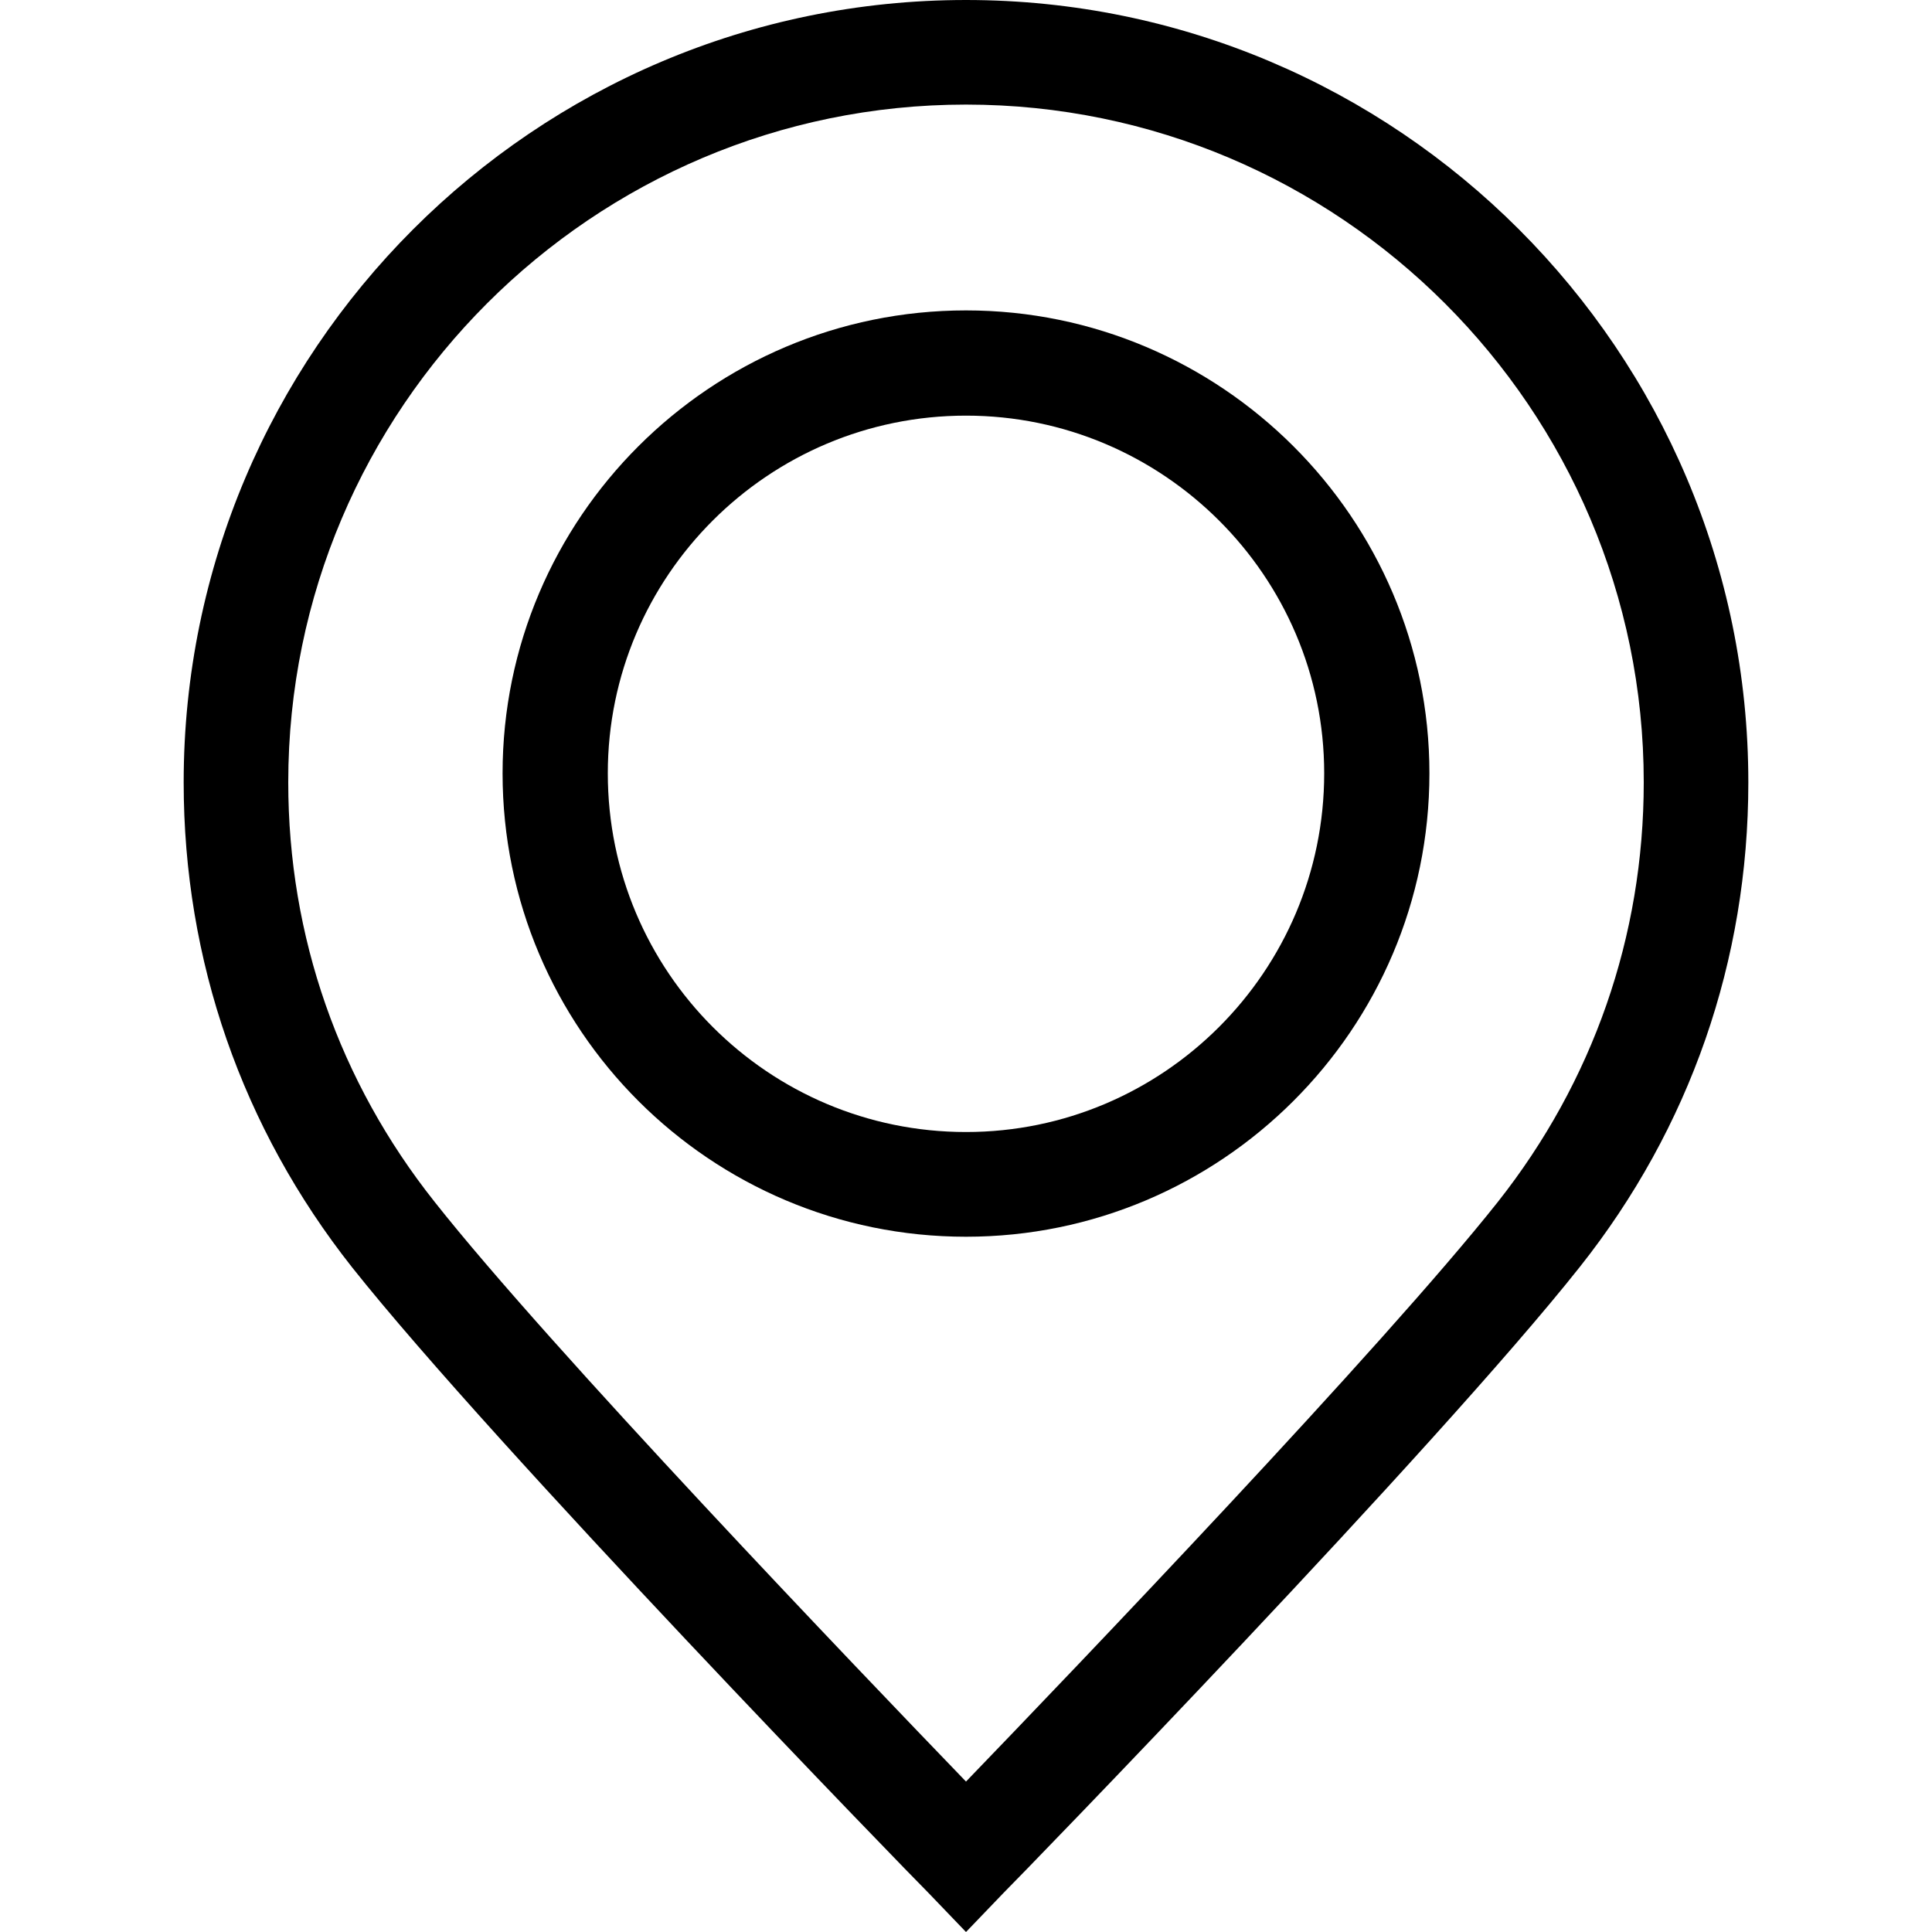 <?xml version="1.0" encoding="UTF-8"?>
<svg xmlns="http://www.w3.org/2000/svg" xmlns:xlink="http://www.w3.org/1999/xlink" width="15px" height="15px" viewBox="0 0 15 15" version="1.1">
<g id="surface1">
<path style=" stroke:none;fill-rule:nonzero;fill:rgb(0%,0%,0%);fill-opacity:1;" d="M 7.5 0 C 4.148 0 1.426 2.727 1.426 6.074 C 1.426 7.457 1.879 8.758 2.734 9.84 C 3.844 11.238 7.07 14.559 7.211 14.699 L 7.5 15 L 7.789 14.699 C 7.93 14.559 11.156 11.238 12.266 9.836 C 13.121 8.758 13.574 7.457 13.574 6.074 C 13.574 2.727 10.852 0 7.5 0 Z M 11.629 9.332 C 10.734 10.461 8.336 12.965 7.5 13.832 C 6.664 12.965 4.266 10.461 3.375 9.332 C 2.633 8.398 2.238 7.27 2.238 6.074 C 2.238 3.172 4.602 0.812 7.5 0.812 C 10.398 0.812 12.762 3.172 12.762 6.074 C 12.762 7.27 12.367 8.398 11.629 9.332 Z M 11.629 9.332 "/>
<path style=" stroke:none;fill-rule:nonzero;fill:rgb(0%,0%,0%);fill-opacity:1;" d="M 7.5 2.41 C 5.516 2.41 3.902 4.023 3.902 6.004 C 3.902 7.992 5.516 9.602 7.5 9.602 C 9.48 9.602 11.098 7.992 11.098 6.004 C 11.098 4.023 9.48 2.41 7.5 2.41 Z M 7.5 8.789 C 5.965 8.789 4.719 7.543 4.719 6.004 C 4.719 4.473 5.965 3.227 7.5 3.227 C 9.031 3.227 10.281 4.473 10.281 6.004 C 10.281 7.543 9.031 8.789 7.5 8.789 Z M 7.5 8.789 "/>
</g>
</svg>
